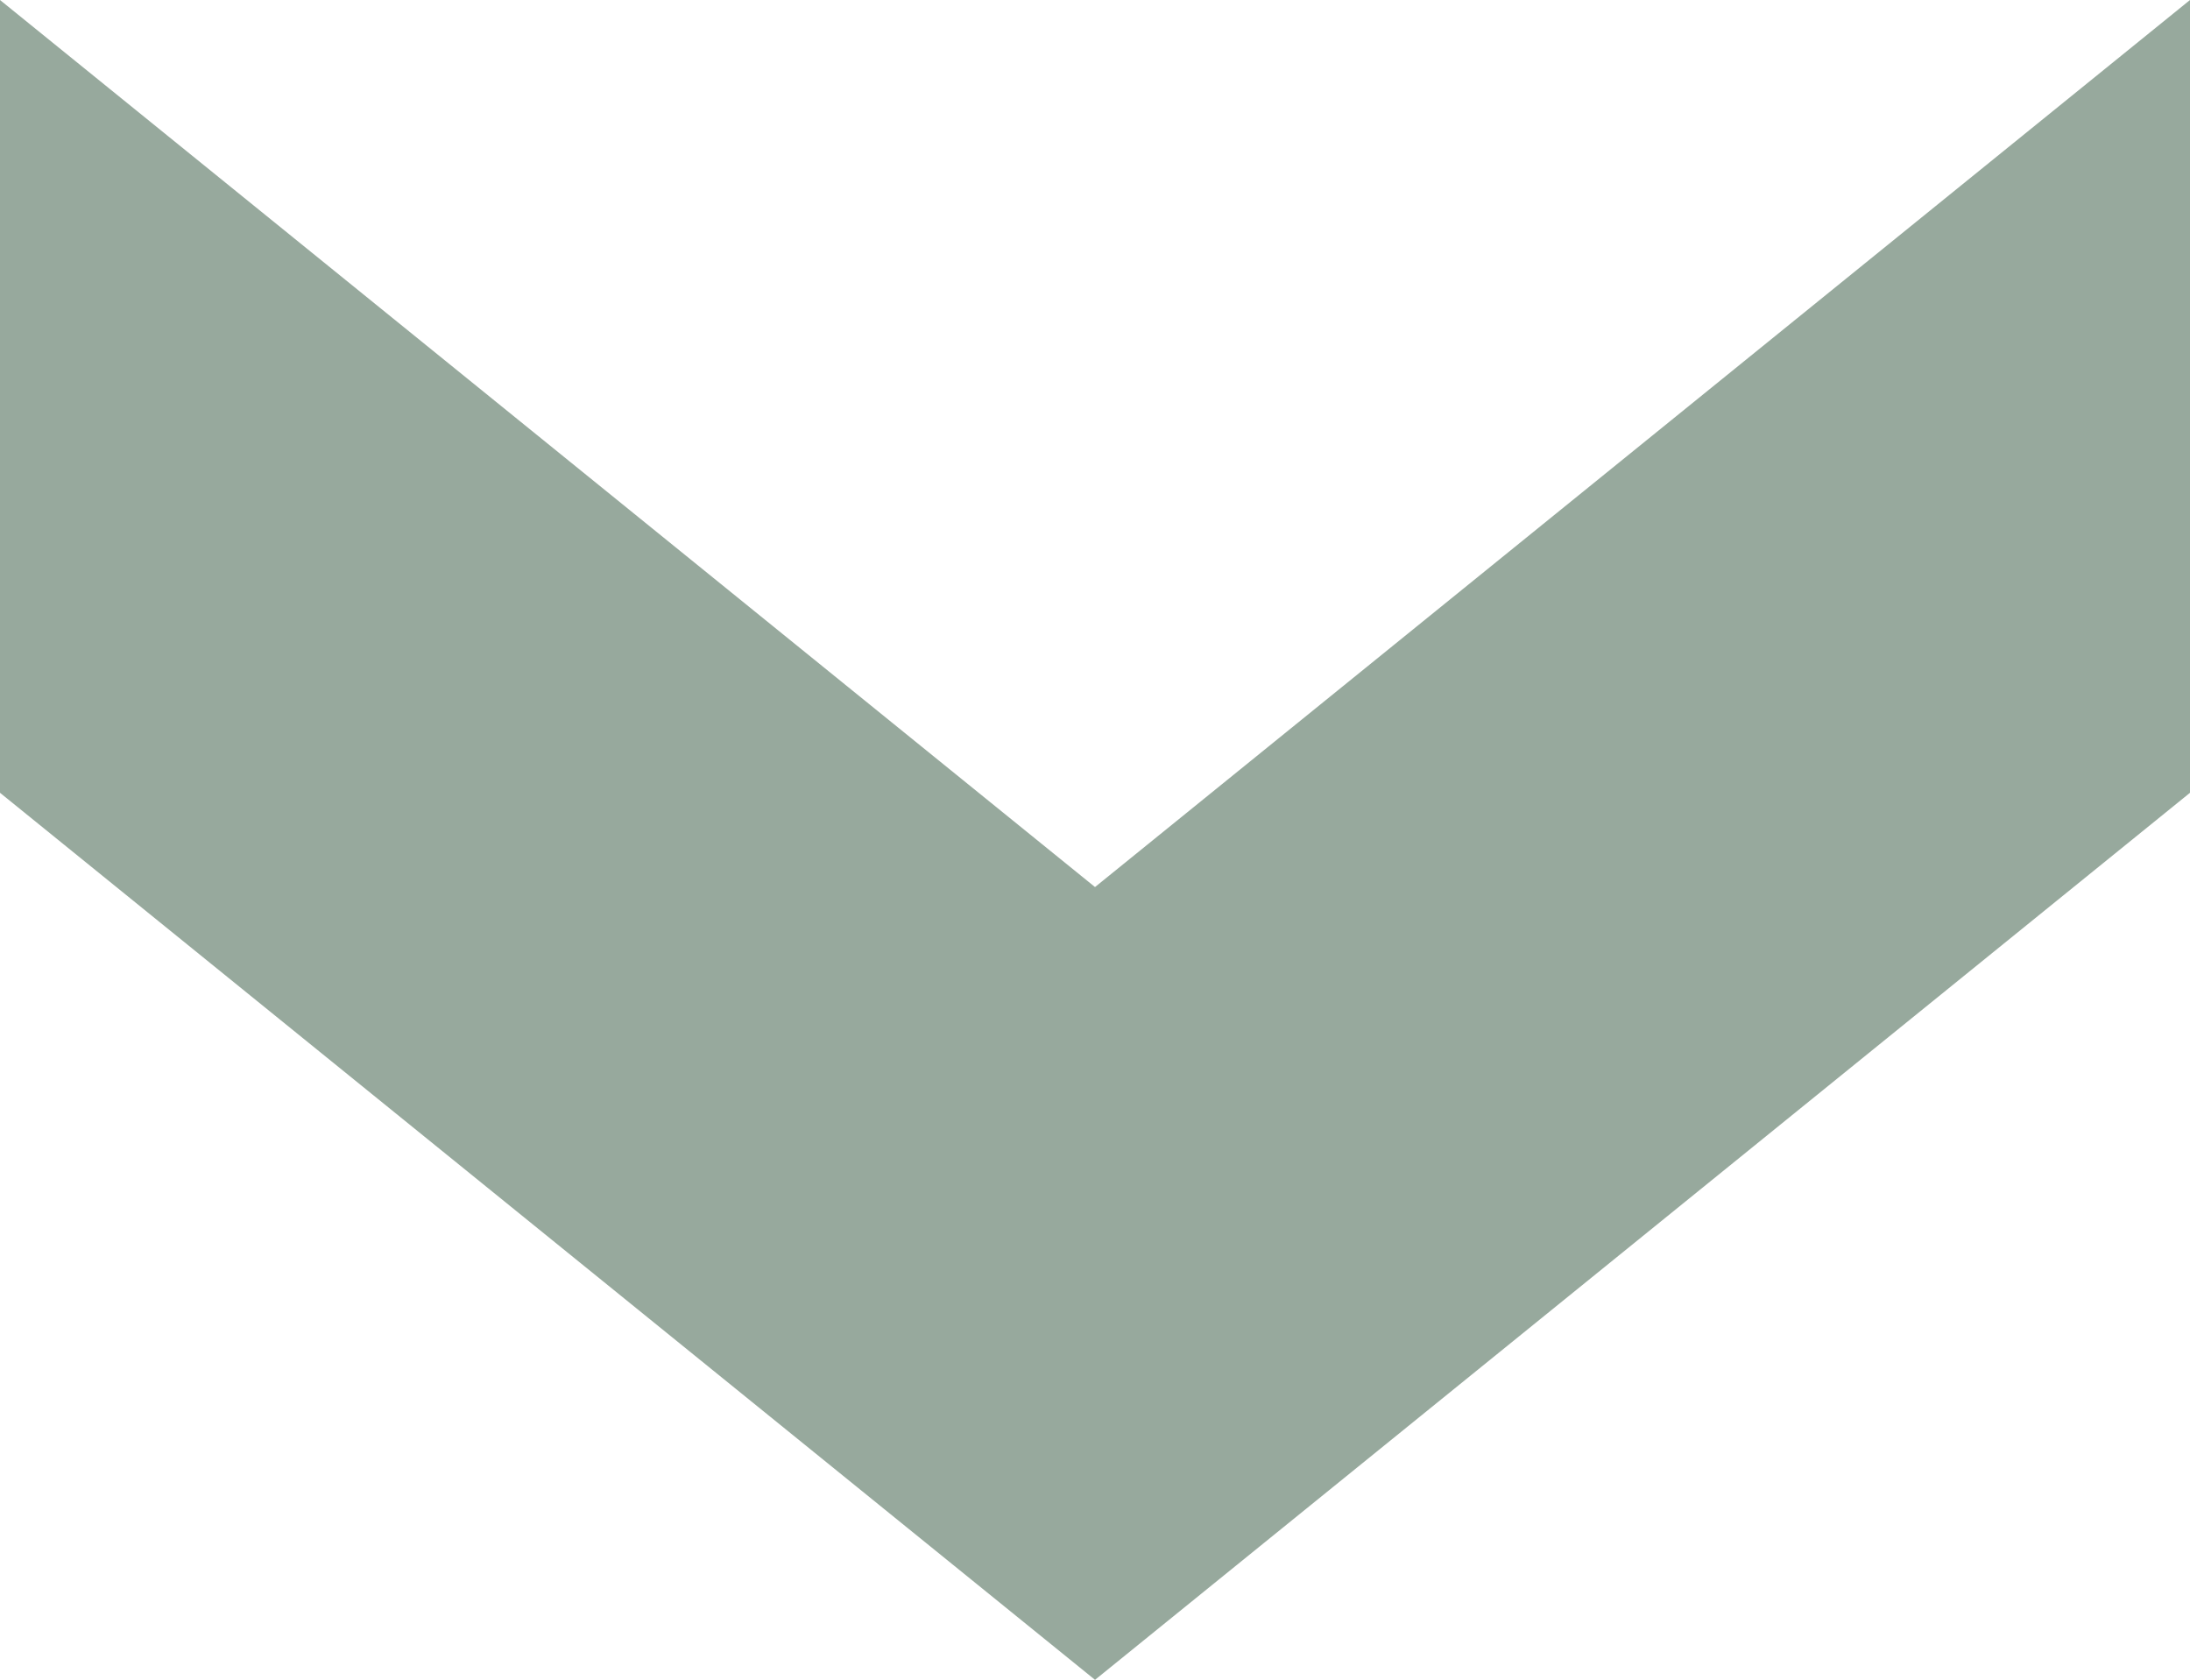 <?xml version="1.0" encoding="utf-8"?>
<!-- Generator: Adobe Illustrator 14.0.0, SVG Export Plug-In . SVG Version: 6.00 Build 43363)  -->
<!DOCTYPE svg PUBLIC "-//W3C//DTD SVG 1.1//EN" "http://www.w3.org/Graphics/SVG/1.1/DTD/svg11.dtd">
<svg version="1.1" id="Livello_2" xmlns="http://www.w3.org/2000/svg" xmlns:xlink="http://www.w3.org/1999/xlink" x="0px" y="0px"
	 width="72.343px" height="55.496px" viewBox="0 0 72.343 55.496" enable-background="new 0 0 72.343 55.496" xml:space="preserve">
<polygon fill="#97A99D" points="36.172,29.305 72.343,0 72.343,26.191 36.172,55.496 0,26.191 0,0 "/>
</svg>
